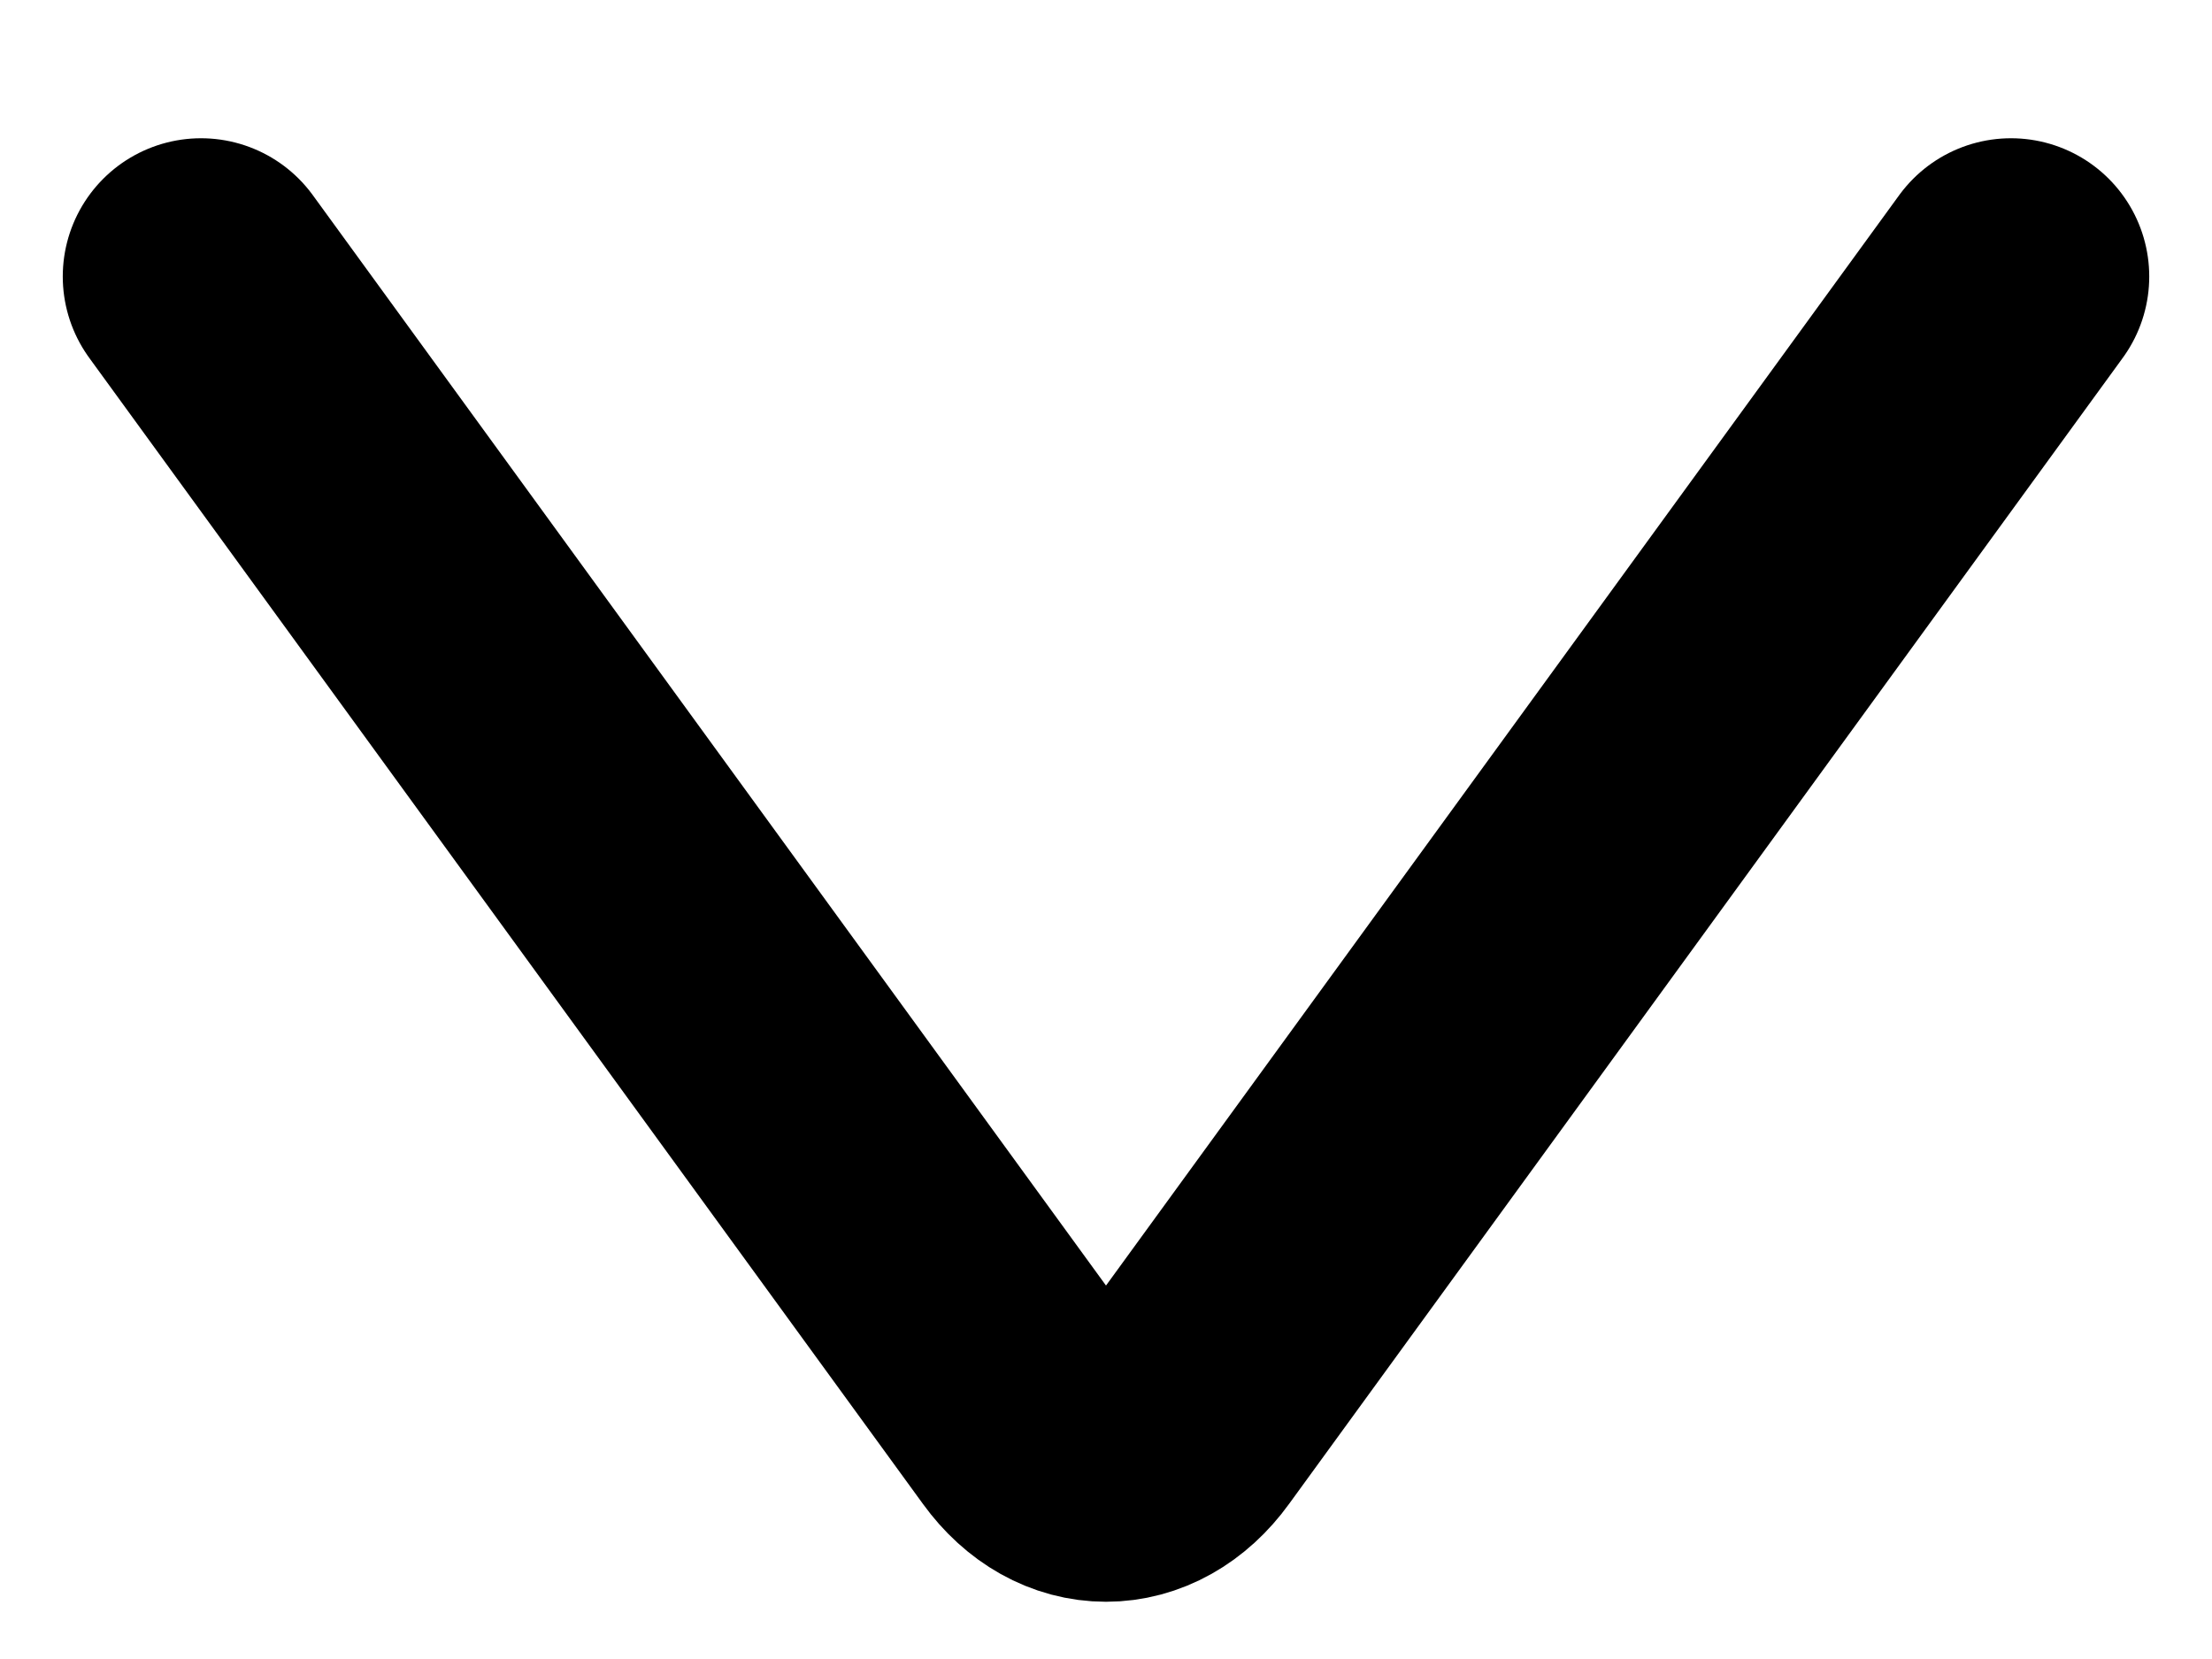 <svg width="8" height="6" viewBox="0 0 8 6" fill="none" xmlns="http://www.w3.org/2000/svg">
<g clip-path="url(#clip0_1_22)">
<path d="M0.727 1L3.743 5.146C3.885 5.342 4.115 5.342 4.257 5.146L7.273 1" stroke="#000000" stroke-linecap="round"/>
</g>
<defs>
<clipPath id="clip0_1_22">
<rect width="8" height="6" fill="black"/>
</clipPath>
</defs>
</svg>
